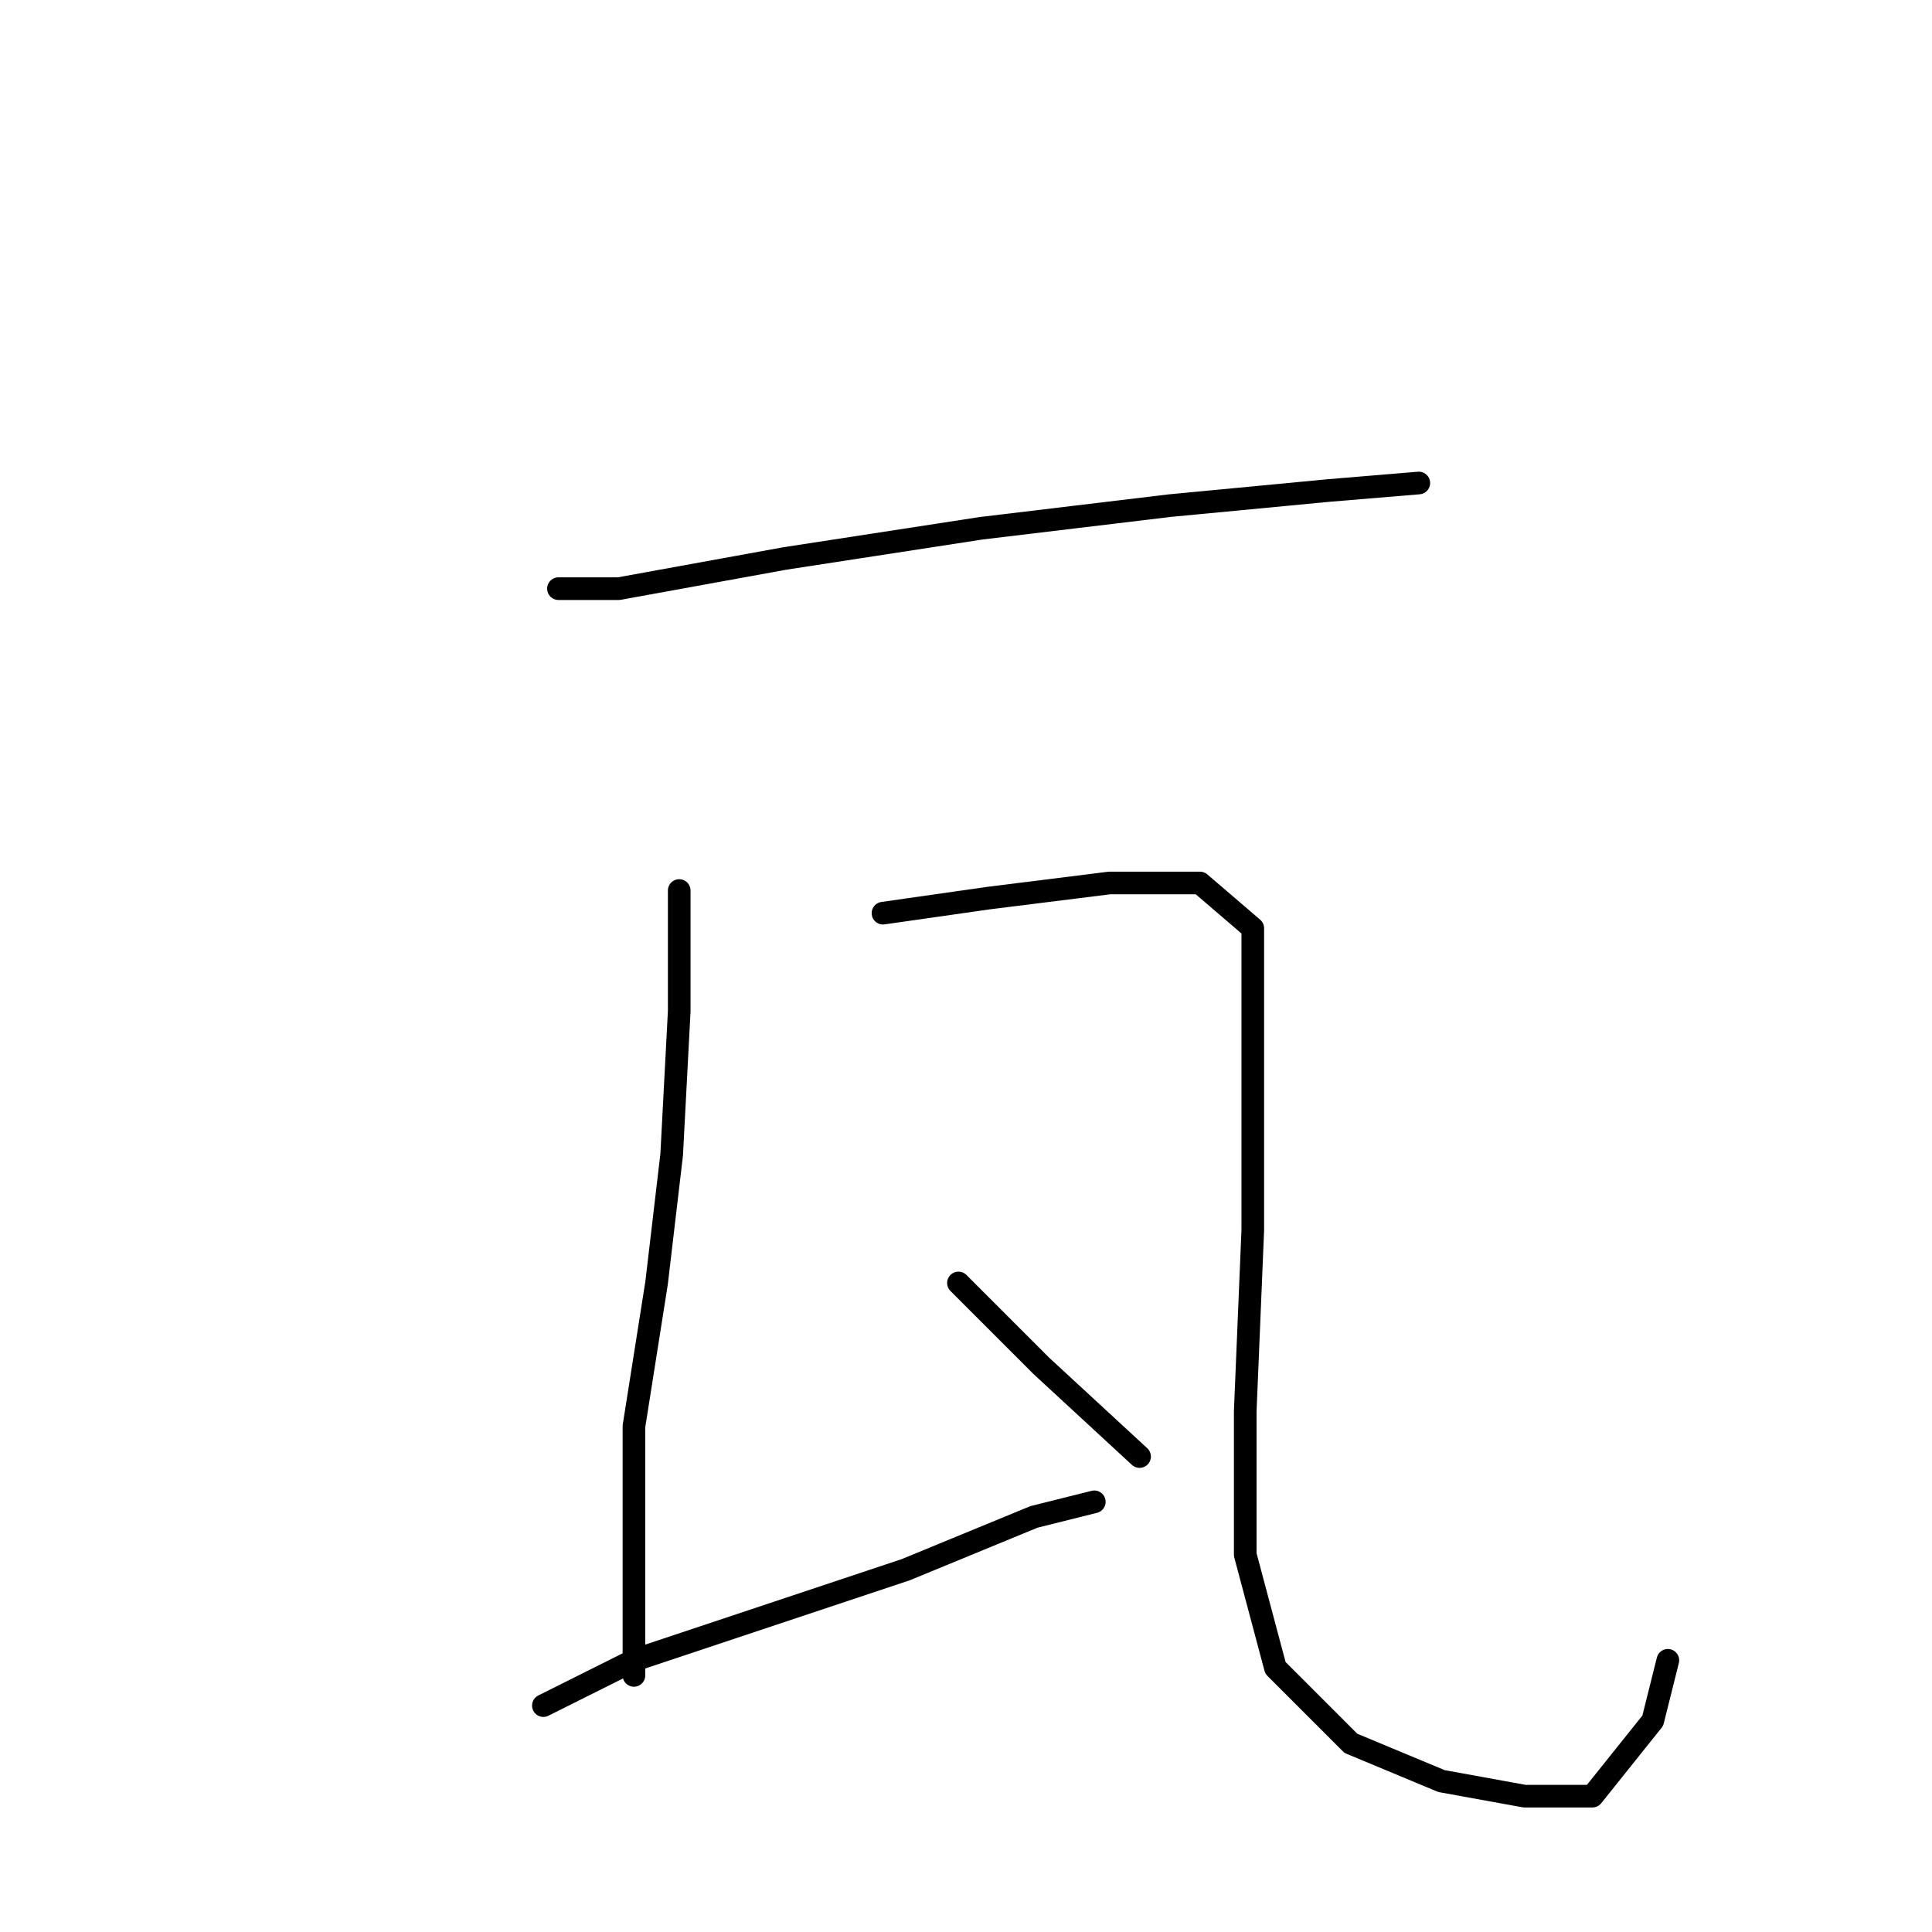 <?xml version="1.0" standalone="no"?>
    <svg width="256" height="256" xmlns="http://www.w3.org/2000/svg" version="1.1">
    <polyline stroke="black" stroke-width="3" stroke-linecap="round" fill="transparent" stroke-linejoin="round" points="74 78 82 78 104 74 130 70 155 67 176 65 188 64 188 64 " />
        <polyline stroke="black" stroke-width="3" stroke-linecap="round" fill="transparent" stroke-linejoin="round" points="90 118 90 134 89 153 87 170 84 189 84 203 84 214 84 220 84 222 84 222 " />
        <polyline stroke="black" stroke-width="3" stroke-linecap="round" fill="transparent" stroke-linejoin="round" points="72 226 84 220 102 214 120 208 137 201 145 199 145 199 " />
        <polyline stroke="black" stroke-width="3" stroke-linecap="round" fill="transparent" stroke-linejoin="round" points="117 121 131 119 147 117 159 117 166 123 166 141 166 163 165 187 165 206 169 221 179 231 191 236 202 238 211 238 219 228 221 220 221 220 " />
        <polyline stroke="black" stroke-width="3" stroke-linecap="round" fill="transparent" stroke-linejoin="round" points="127 170 138 181 151 193 151 193 " />
        </svg>